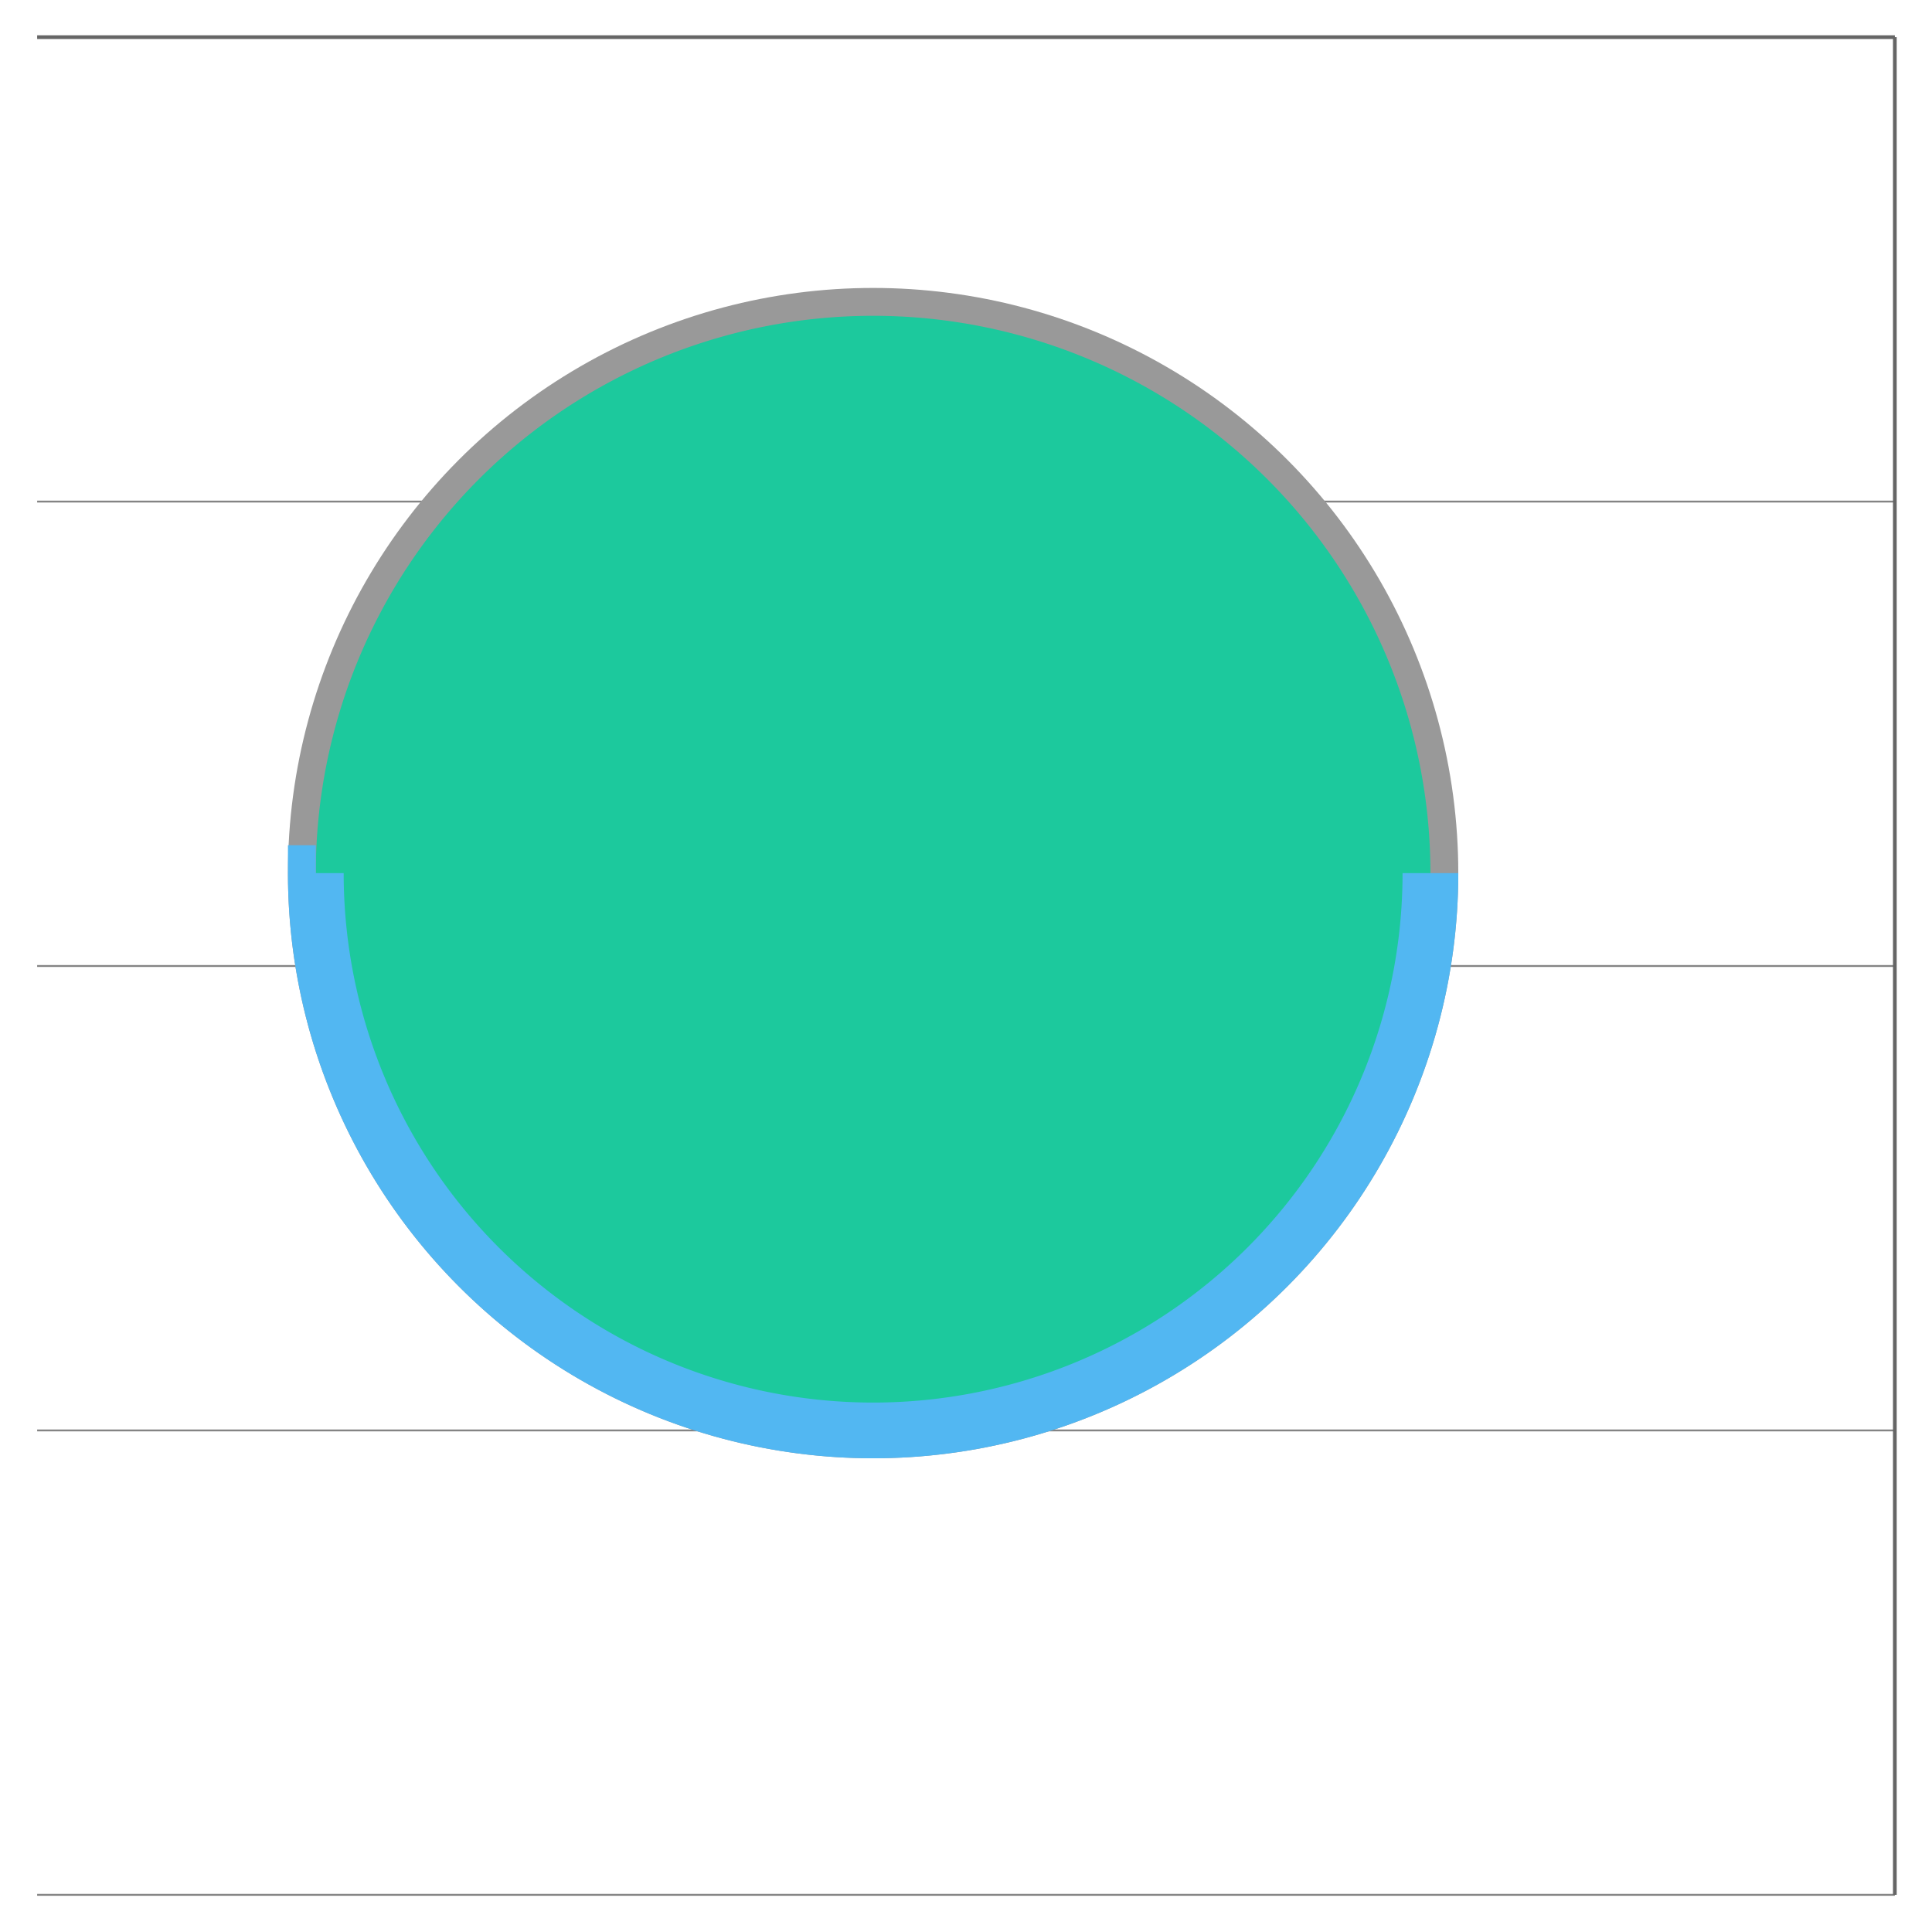 <svg xmlns="http://www.w3.org/2000/svg" xmlns:xlink="http://www.w3.org/1999/xlink" viewBox="0 0 1040 1040" version="1.1"> 
	<path id="yAxis" d="M 1020,1020 1020,20" style="stroke: #666; fill:none; stroke-width:2;"/>
	<path id="xAxis" d="M 20,20 1020,20" style="stroke: #666; fill:none; stroke-width:2;"/>

	<!-- (1000/4)+ 20 -->
	<path id="xAxis-level1" d="M 20,270 1020,270" style="stroke: #666; fill:none; stroke-width:1; opacity:.8"/>
	<path id="xAxis-level2" d="M 20,520 1020,520" style="stroke: #666; fill:none; stroke-width:1; opacity:.8"/>
	<path id="xAxis-level3" d="M 20,770 1020,770" style="stroke: #666; fill:none; stroke-width:1; opacity:.8"/>
	<path id="xAxis-level4" d="M 20,1020 1020,1020" style="stroke: #666; fill:none; stroke-width:1; opacity:.8"/>

  <circle cx="470" cy="470" r="300" style="stroke: #999; stroke-width:30; fill:transparent">
	</circle>

	<path id="pie-2" style="stroke:none; fill:#1cc99d; stroke-width:0;" d="
		M 470,470
		m -300,0
		a 300,300 0 1,0 600,0
		a 300,300 0 1,0 -600,0
	"/>

	<path id="pie-3" style="stroke:#52b7f2; fill:none; stroke-width:30;" d="
		M 470,470
		m -300,0
		a 300,300 0 1,0 600,0
	"/>

</svg>

<!--
    <circle cx="" cy="" r="" />

    <path d="
        M cx, cy
        m -r, 0
        a r,r 0 1,0 (r * 2),0
        a r,r 0 1,0 -(r * 2),0
    "/>

    ...or a bit shorter (merging the two moves) 

    <path d="
        M cx - r, cy
        a r,r 0 1,0 (r * 2),0
        a r,r 0 1,0 -(r * 2),0
    "/>


    Example
    <circle cx="100" cy="100" r="75" />

    <path d="
        M 100, 100
        m -75, 0
        a 75,75 0 1,0 150,0
        a 75,75 0 1,0 -150,0
    "/>
-->